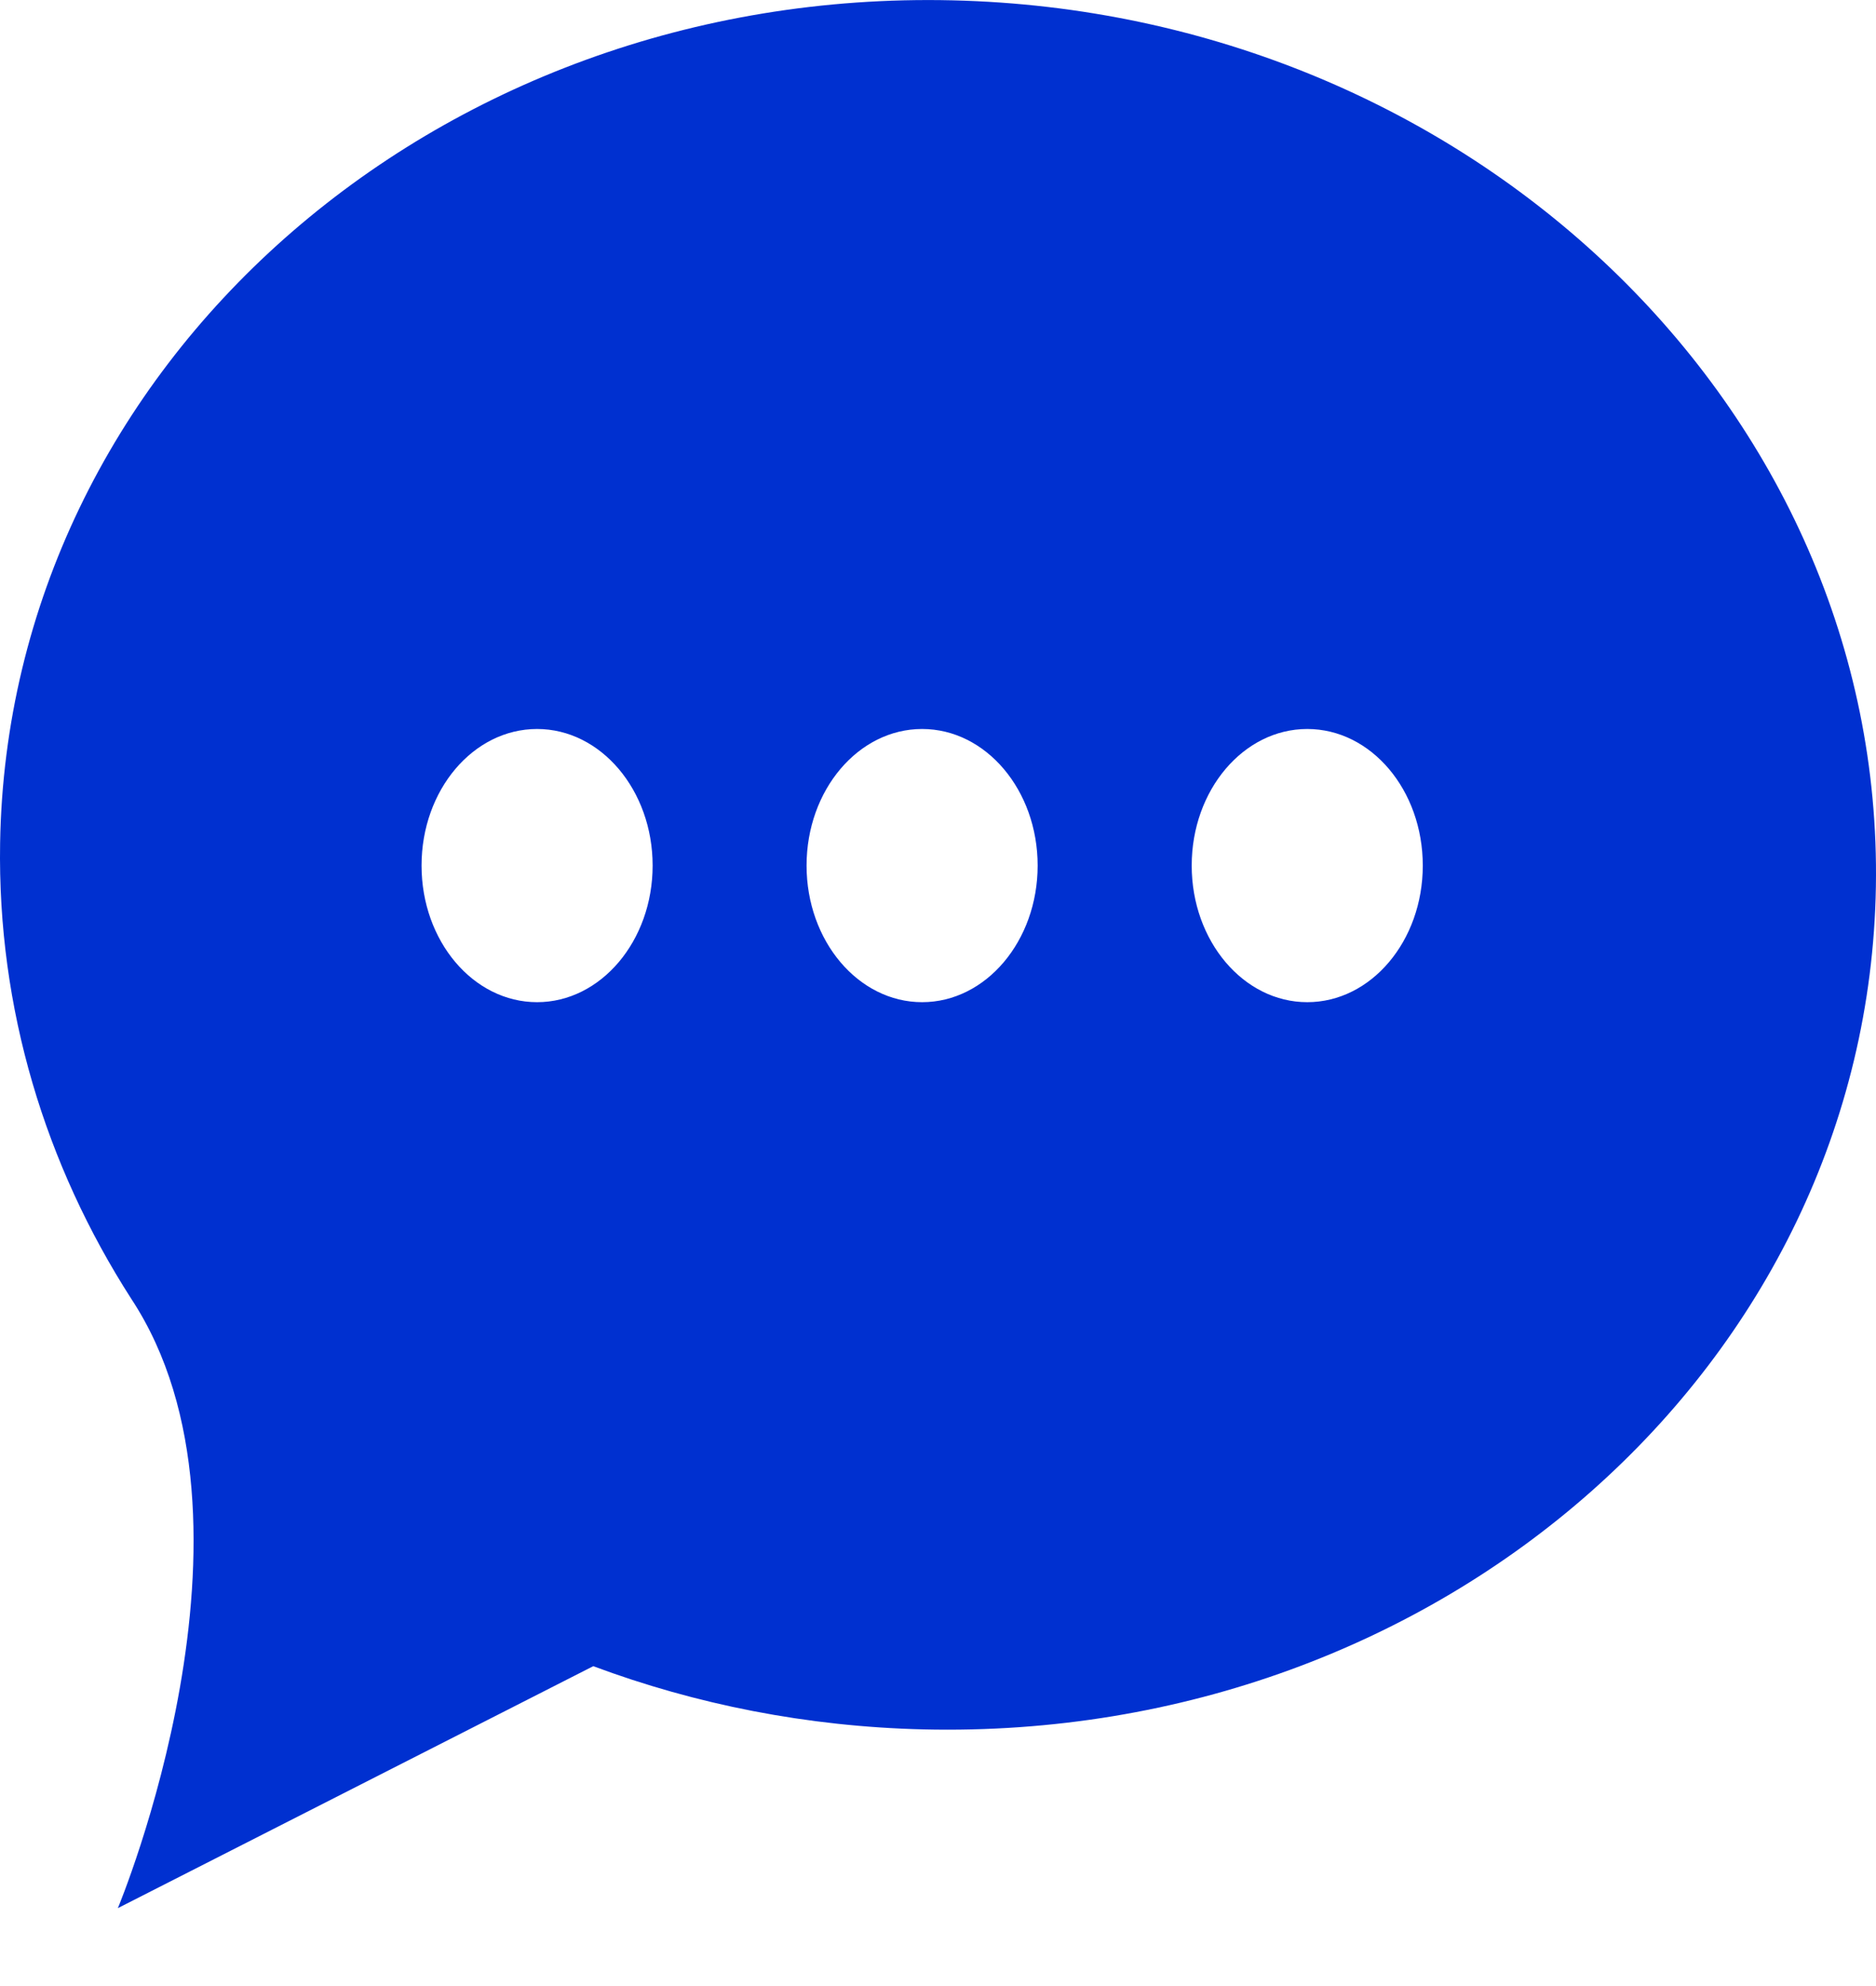 <svg width="17" height="18" viewBox="0 0 17 18" fill="none" xmlns="http://www.w3.org/2000/svg">
<path fill-rule="evenodd" clip-rule="evenodd" d="M11.846 9.083C11.268 9.083 10.799 8.528 10.799 7.845C10.799 7.161 11.268 6.607 11.846 6.607C12.425 6.607 12.893 7.161 12.893 7.845C12.893 8.528 12.425 9.083 11.846 9.083ZM8.356 9.083C7.778 9.083 7.309 8.528 7.309 7.845C7.309 7.161 7.778 6.607 8.356 6.607C8.934 6.607 9.403 7.161 9.403 7.845C9.403 8.528 8.934 9.083 8.356 9.083ZM4.867 9.083C4.288 9.083 3.82 8.528 3.82 7.845C3.82 7.161 4.288 6.607 4.867 6.607C5.444 6.607 5.914 7.161 5.914 7.845C5.914 8.528 5.444 9.083 4.867 9.083ZM8.63 0.003C3.936 -0.107 0.073 3.313 0.001 7.64C-0.024 9.144 0.412 10.561 1.19 11.772C2.527 13.803 1.068 17.294 1.068 17.294L5.376 15.101C6.304 15.447 7.312 15.649 8.369 15.674C13.063 15.783 16.927 12.364 16.999 8.036C17.071 3.709 13.325 0.112 8.63 0.003Z" fill="#0030D0"/>
</svg>
